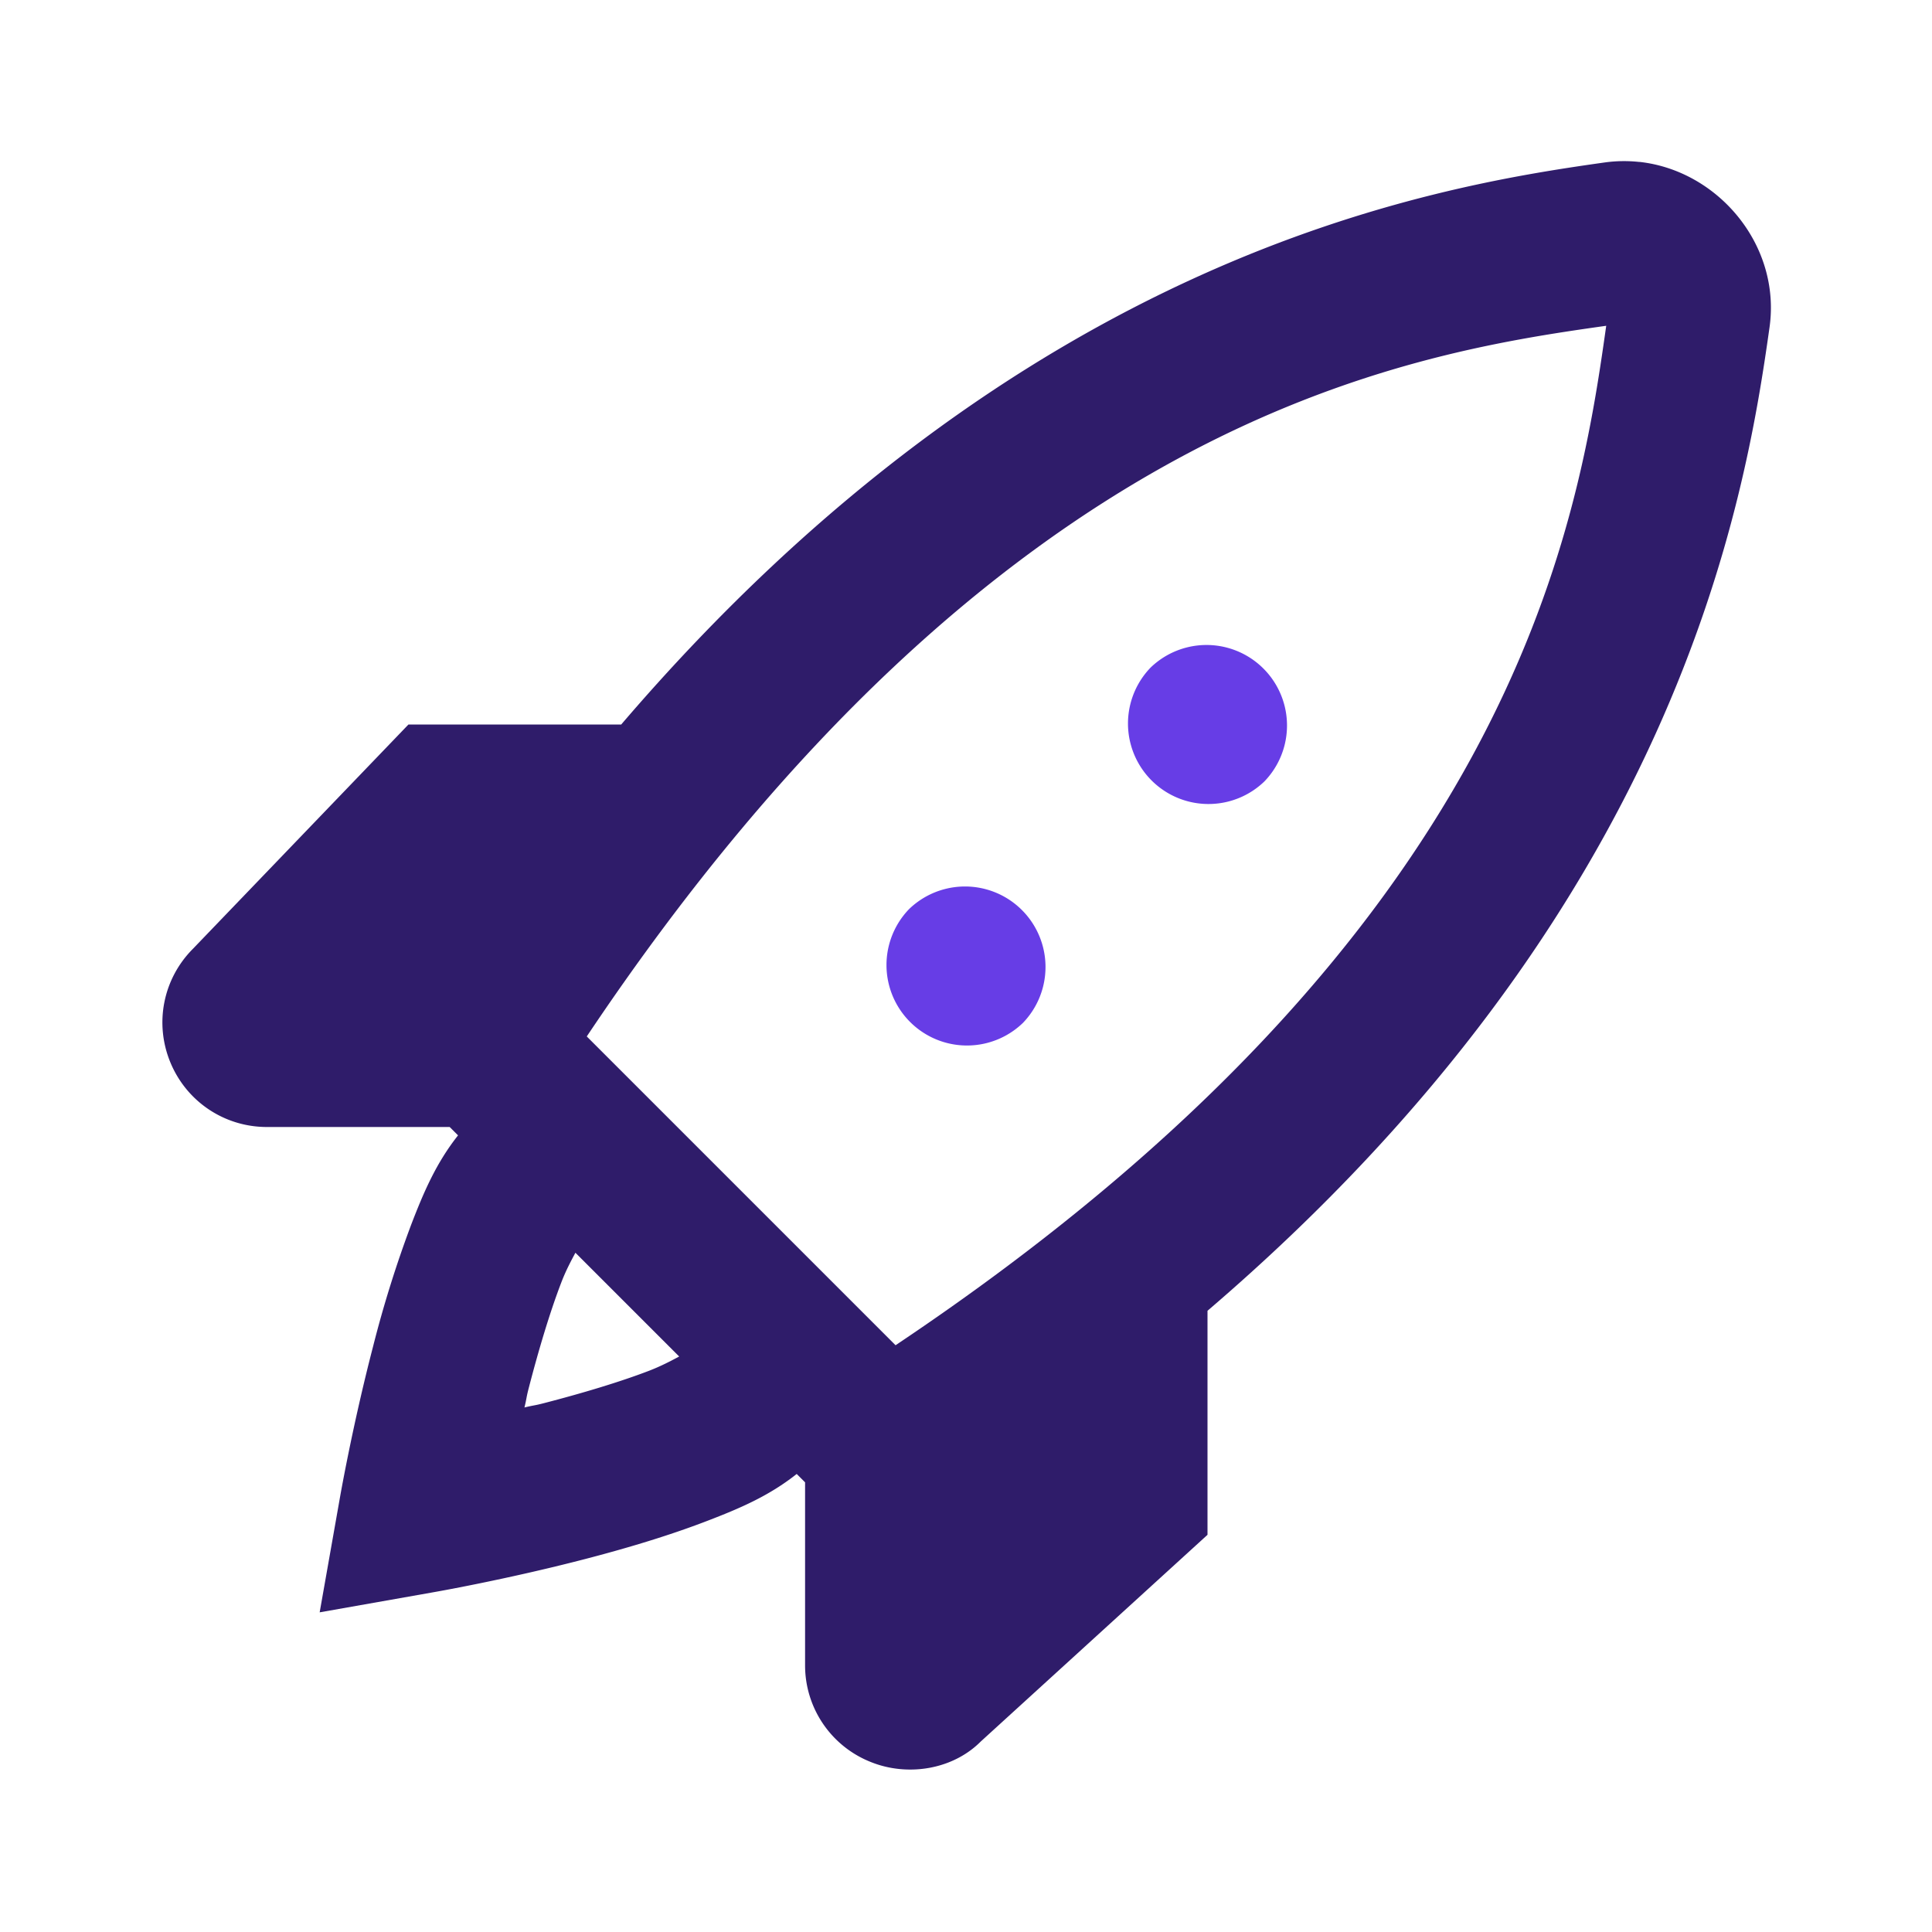 <svg xmlns="http://www.w3.org/2000/svg" width="24" height="24" fill="none" xmlns:v="https://vecta.io/nano"><path d="M20.365 2.012a1.74 1.74 0 0 0-.43.006C17.764 2.323 12.72 3.156 7.717 9H5.074l-2.676 2.785c-.372.372-.483.927-.281 1.414S2.789 14 3.316 14h2.27l.104.104c-.273.345-.428.709-.582 1.109a14.3 14.3 0 0 0-.475 1.519c-.26 1.001-.414 1.893-.414 1.893l-.248 1.404 1.404-.248s.892-.154 1.893-.414c.5-.13 1.032-.287 1.52-.475.401-.154.765-.309 1.109-.582l.104.104v2.269a1.29 1.29 0 0 0 .801 1.199c.165.069.337.1.506.1.331 0 .651-.123.875-.348L15 19.066v-2.783c5.844-5.003 6.677-10.048 6.982-12.219.143-1.018-.639-1.946-1.617-2.053zm-.412 2.035c-.357 2.543-1.162 7.535-8.828 12.664l-3.836-3.836c5.129-7.666 10.121-8.471 12.664-8.828zM7.148 15.562l1.289 1.289c-.107.057-.222.118-.371.176-.375.144-.848.284-1.303.402-.13.034-.124.025-.248.055.03-.124.021-.118.055-.248.118-.455.258-.928.402-1.303.057-.149.119-.264.176-.371z" fill="#2f1c6a"/><path d="M14.293 8.293a1 1 0 0 1 1.414 1.414 1 1 0 0 1-1.414-1.414zm-3 3a1 1 0 0 1 1.414 1.414 1 1 0 0 1-1.414-1.414z" fill="#673de6"/></svg>
